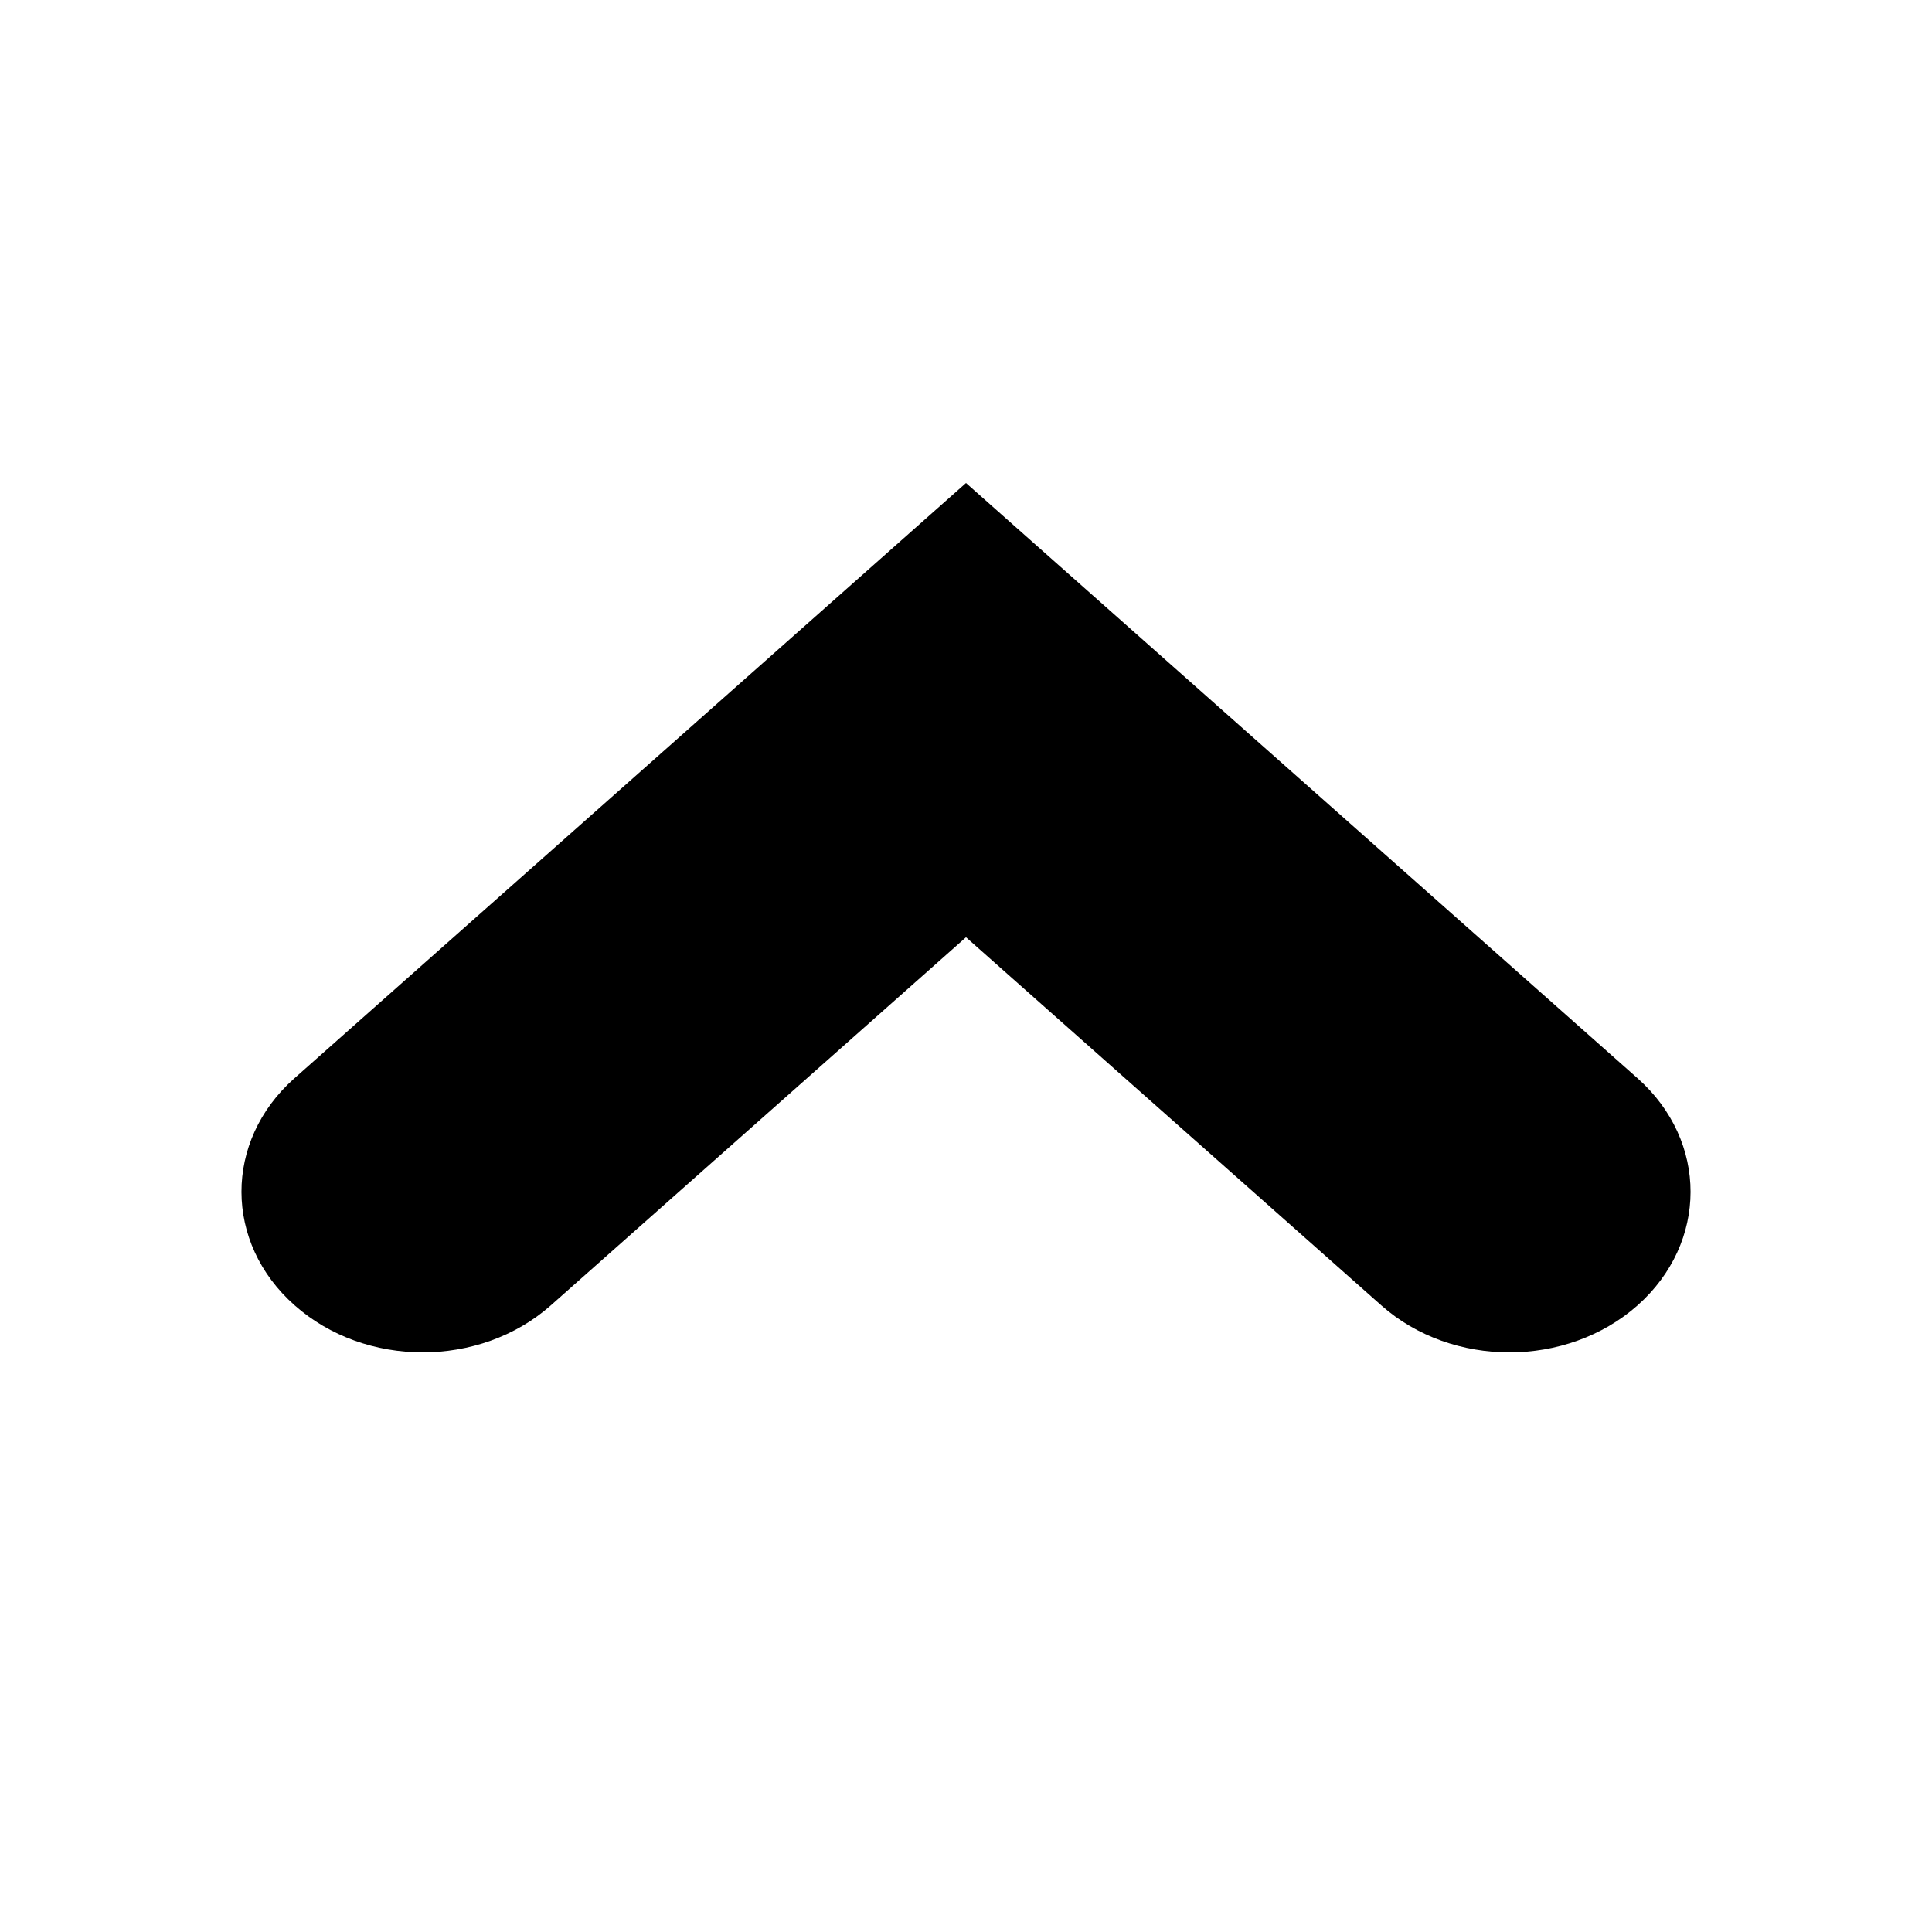 <svg xmlns="http://www.w3.org/2000/svg" width="16" height="16" viewBox="0 0 16 16">
    <g fill="none" fill-rule="evenodd">
        <path d="M0 0h16v16H0z"/>
        <path fill="#000" fill-rule="nonzero" d="M8 7.762l-3.44 3.05c-.587.518-1.535.517-2.12-.002-.586-.518-.587-1.36-.003-1.879L8 4l5.563 4.931c.584.52.583 1.36-.002 1.88-.586.518-1.534.519-2.12.001L8 7.762z"/>
    </g>
</svg>
